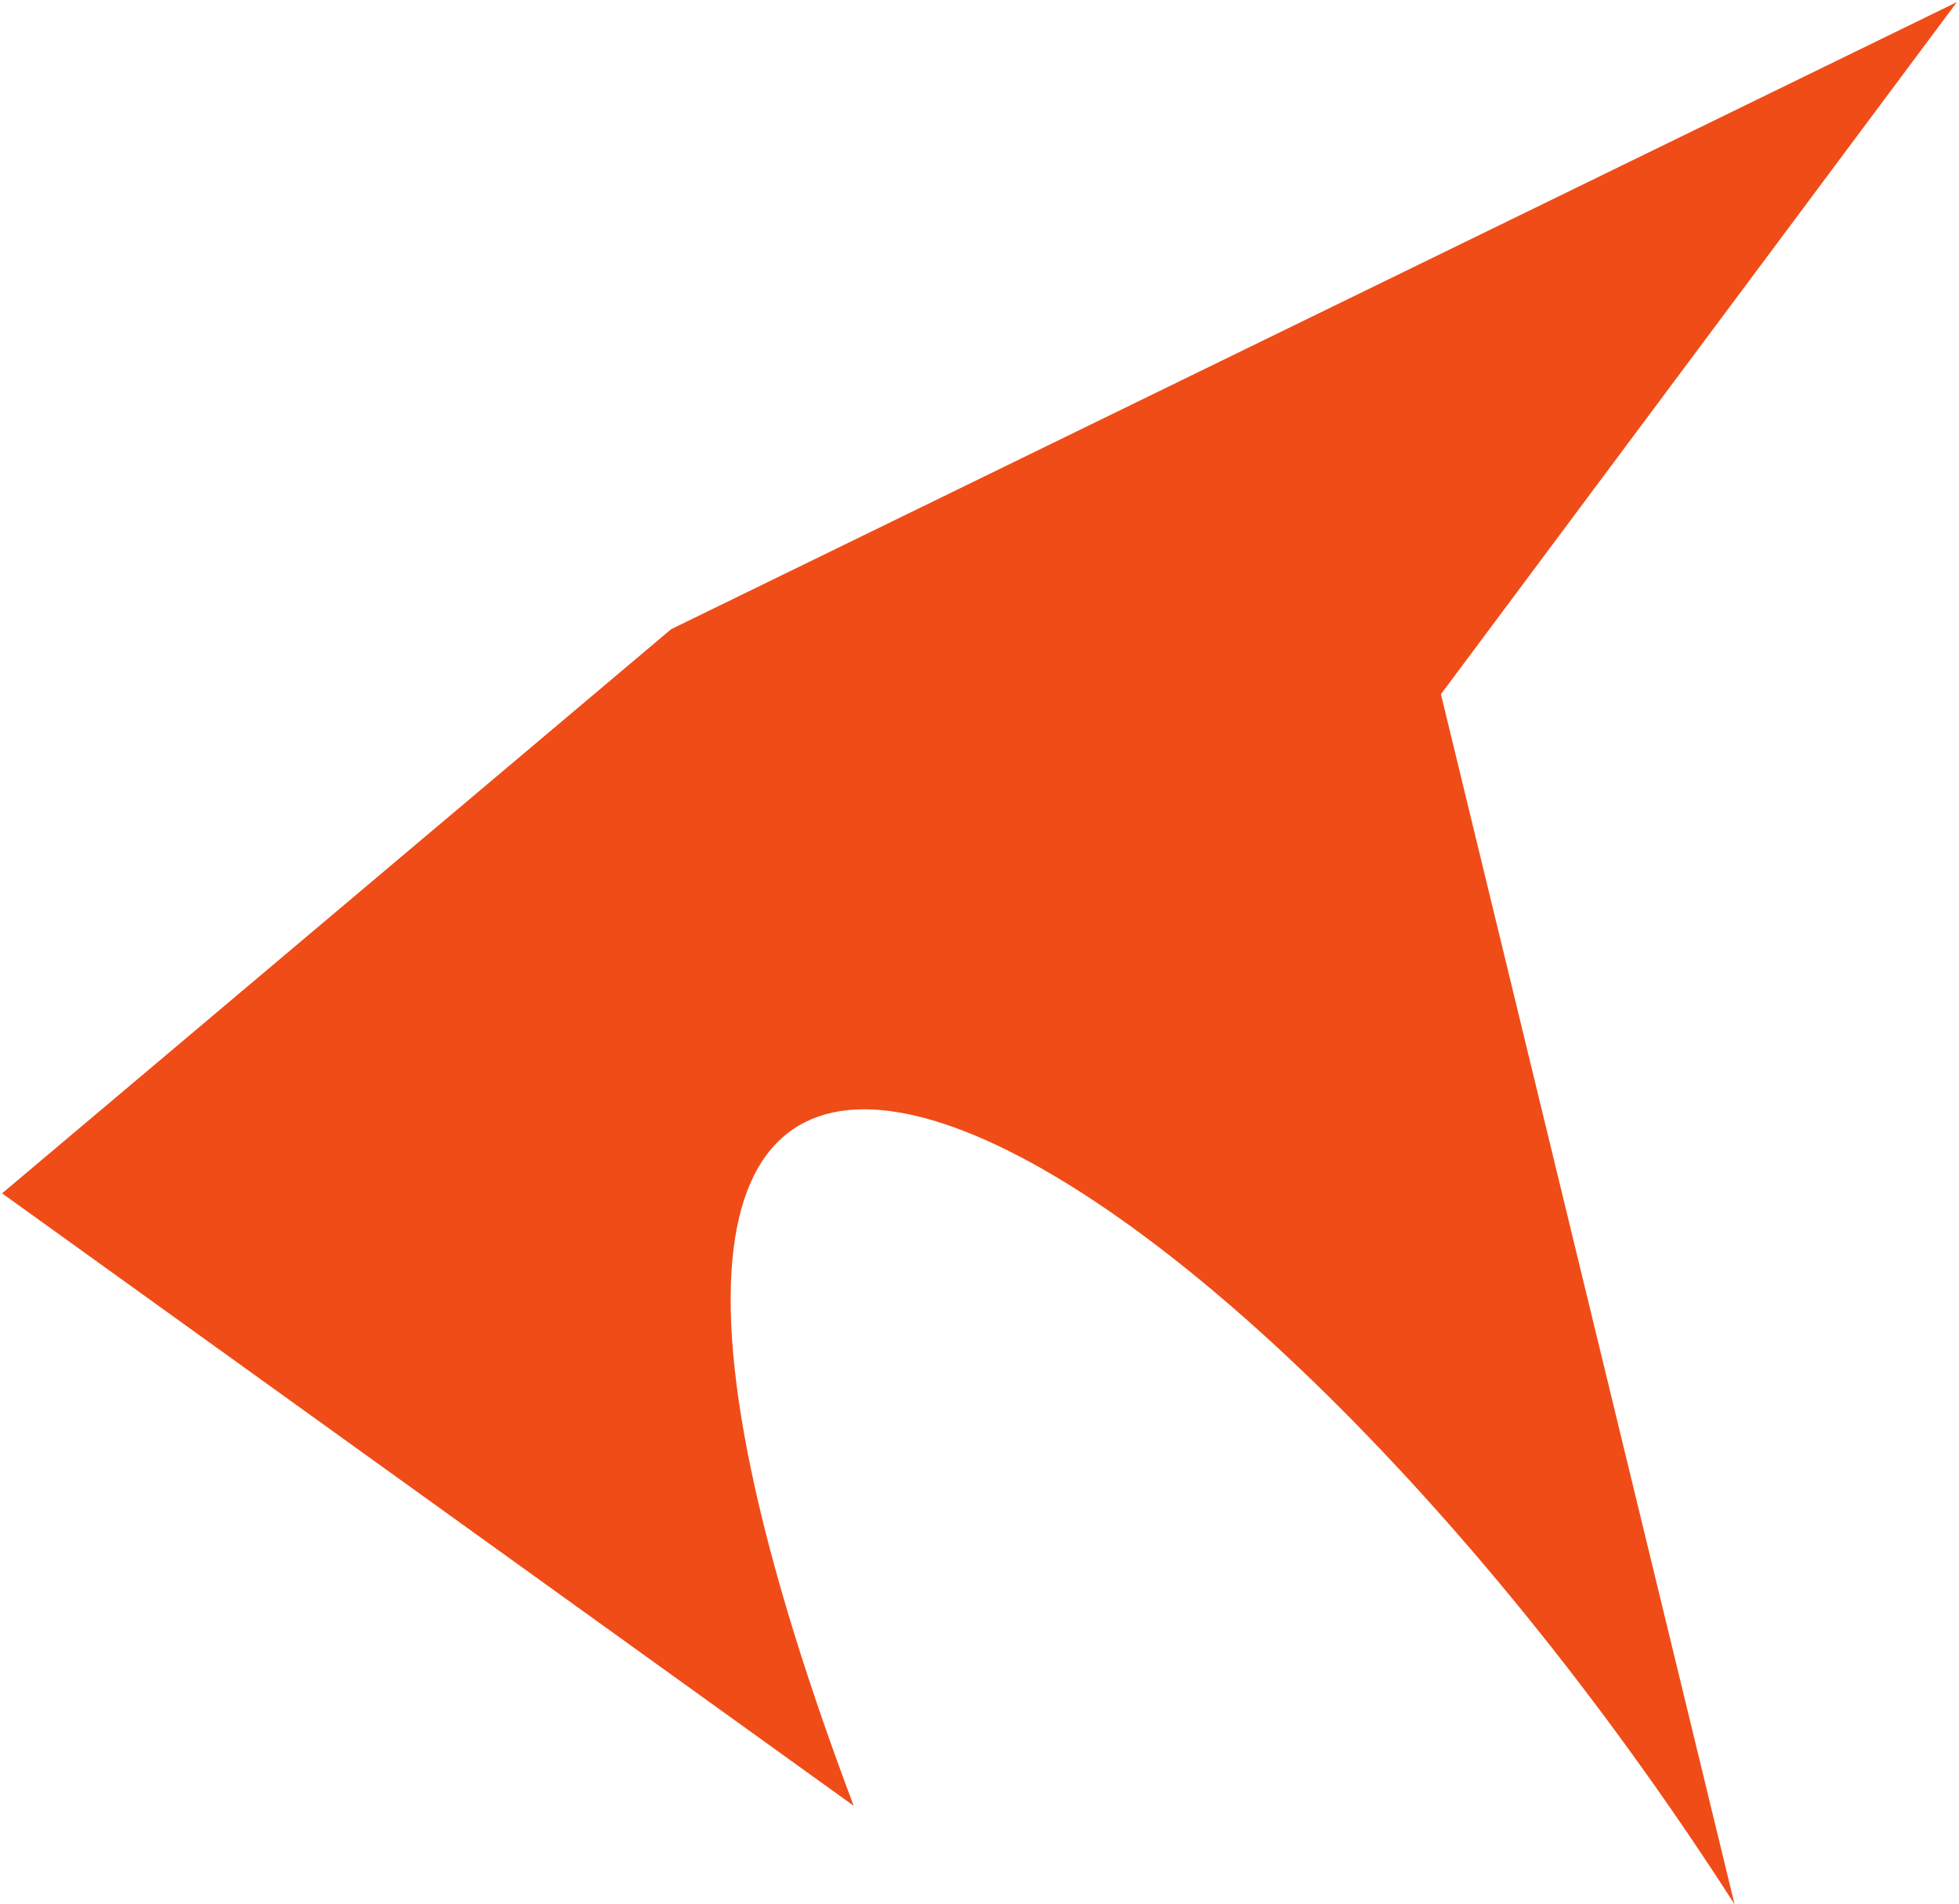 <svg width="467" height="454" viewBox="0 0 467 454" fill="none" xmlns="http://www.w3.org/2000/svg">
<path d="M413.5 454C287 257 101.9 160.9 203.5 430.5L0.5 284.5L160 150L466.5 0.5L343.5 165.5L413.5 454Z" fill="#F04C18"/>
</svg>

